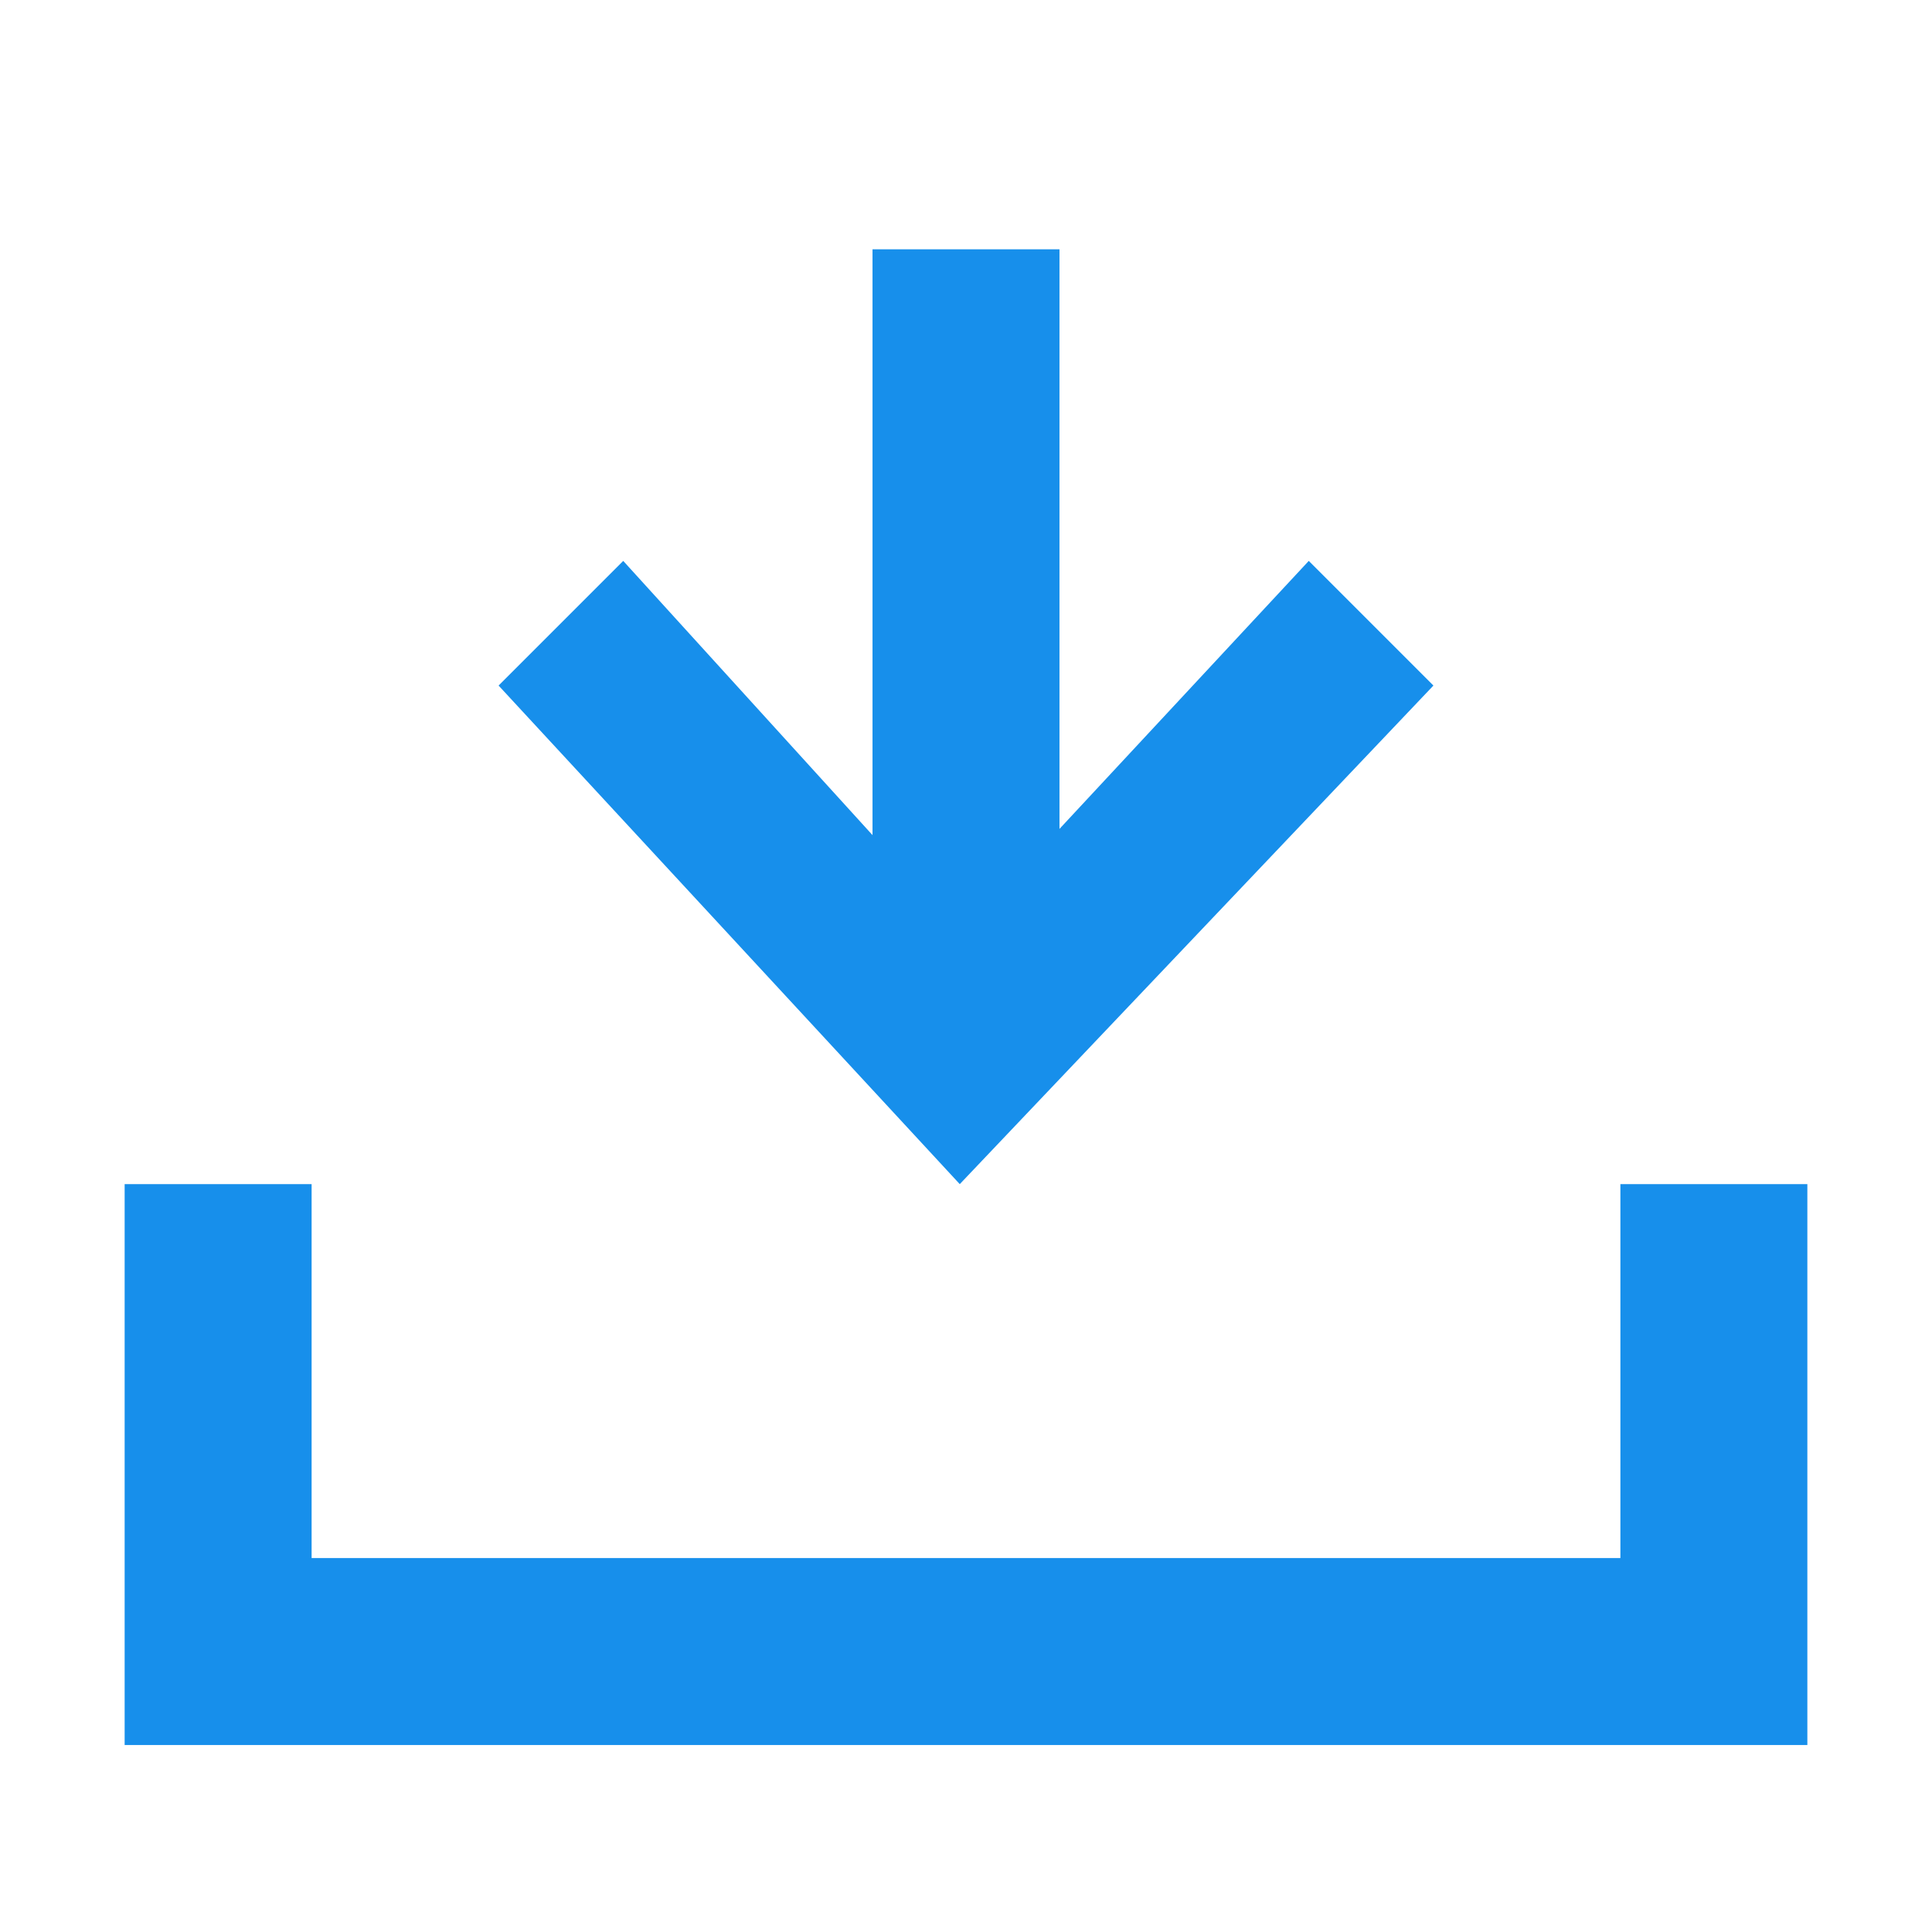 <?xml version="1.0" encoding="utf-8"?>
<!-- Generator: Adobe Illustrator 19.1.0, SVG Export Plug-In . SVG Version: 6.00 Build 0)  -->
<svg version="1.1" id="Layer_1" xmlns="http://www.w3.org/2000/svg" xmlns:xlink="http://www.w3.org/1999/xlink" x="0px" y="0px"
	 viewBox="0 0 31 31" enable-background="new 0 0 31 31" xml:space="preserve">
<g>
	<g>
		<polygon fill="#178FEB" points="26,19 26,25 5,25 5,19 2,19 2,28 29,28 29,19 		"/>
	</g>
	<g>
		<polygon fill="#178FEB" points="23,11 21,9 17,13.3 17,4 14,4 14,13.4 10,9 8,11 15.4,19 		"/>
	</g>
</g>
</svg>
